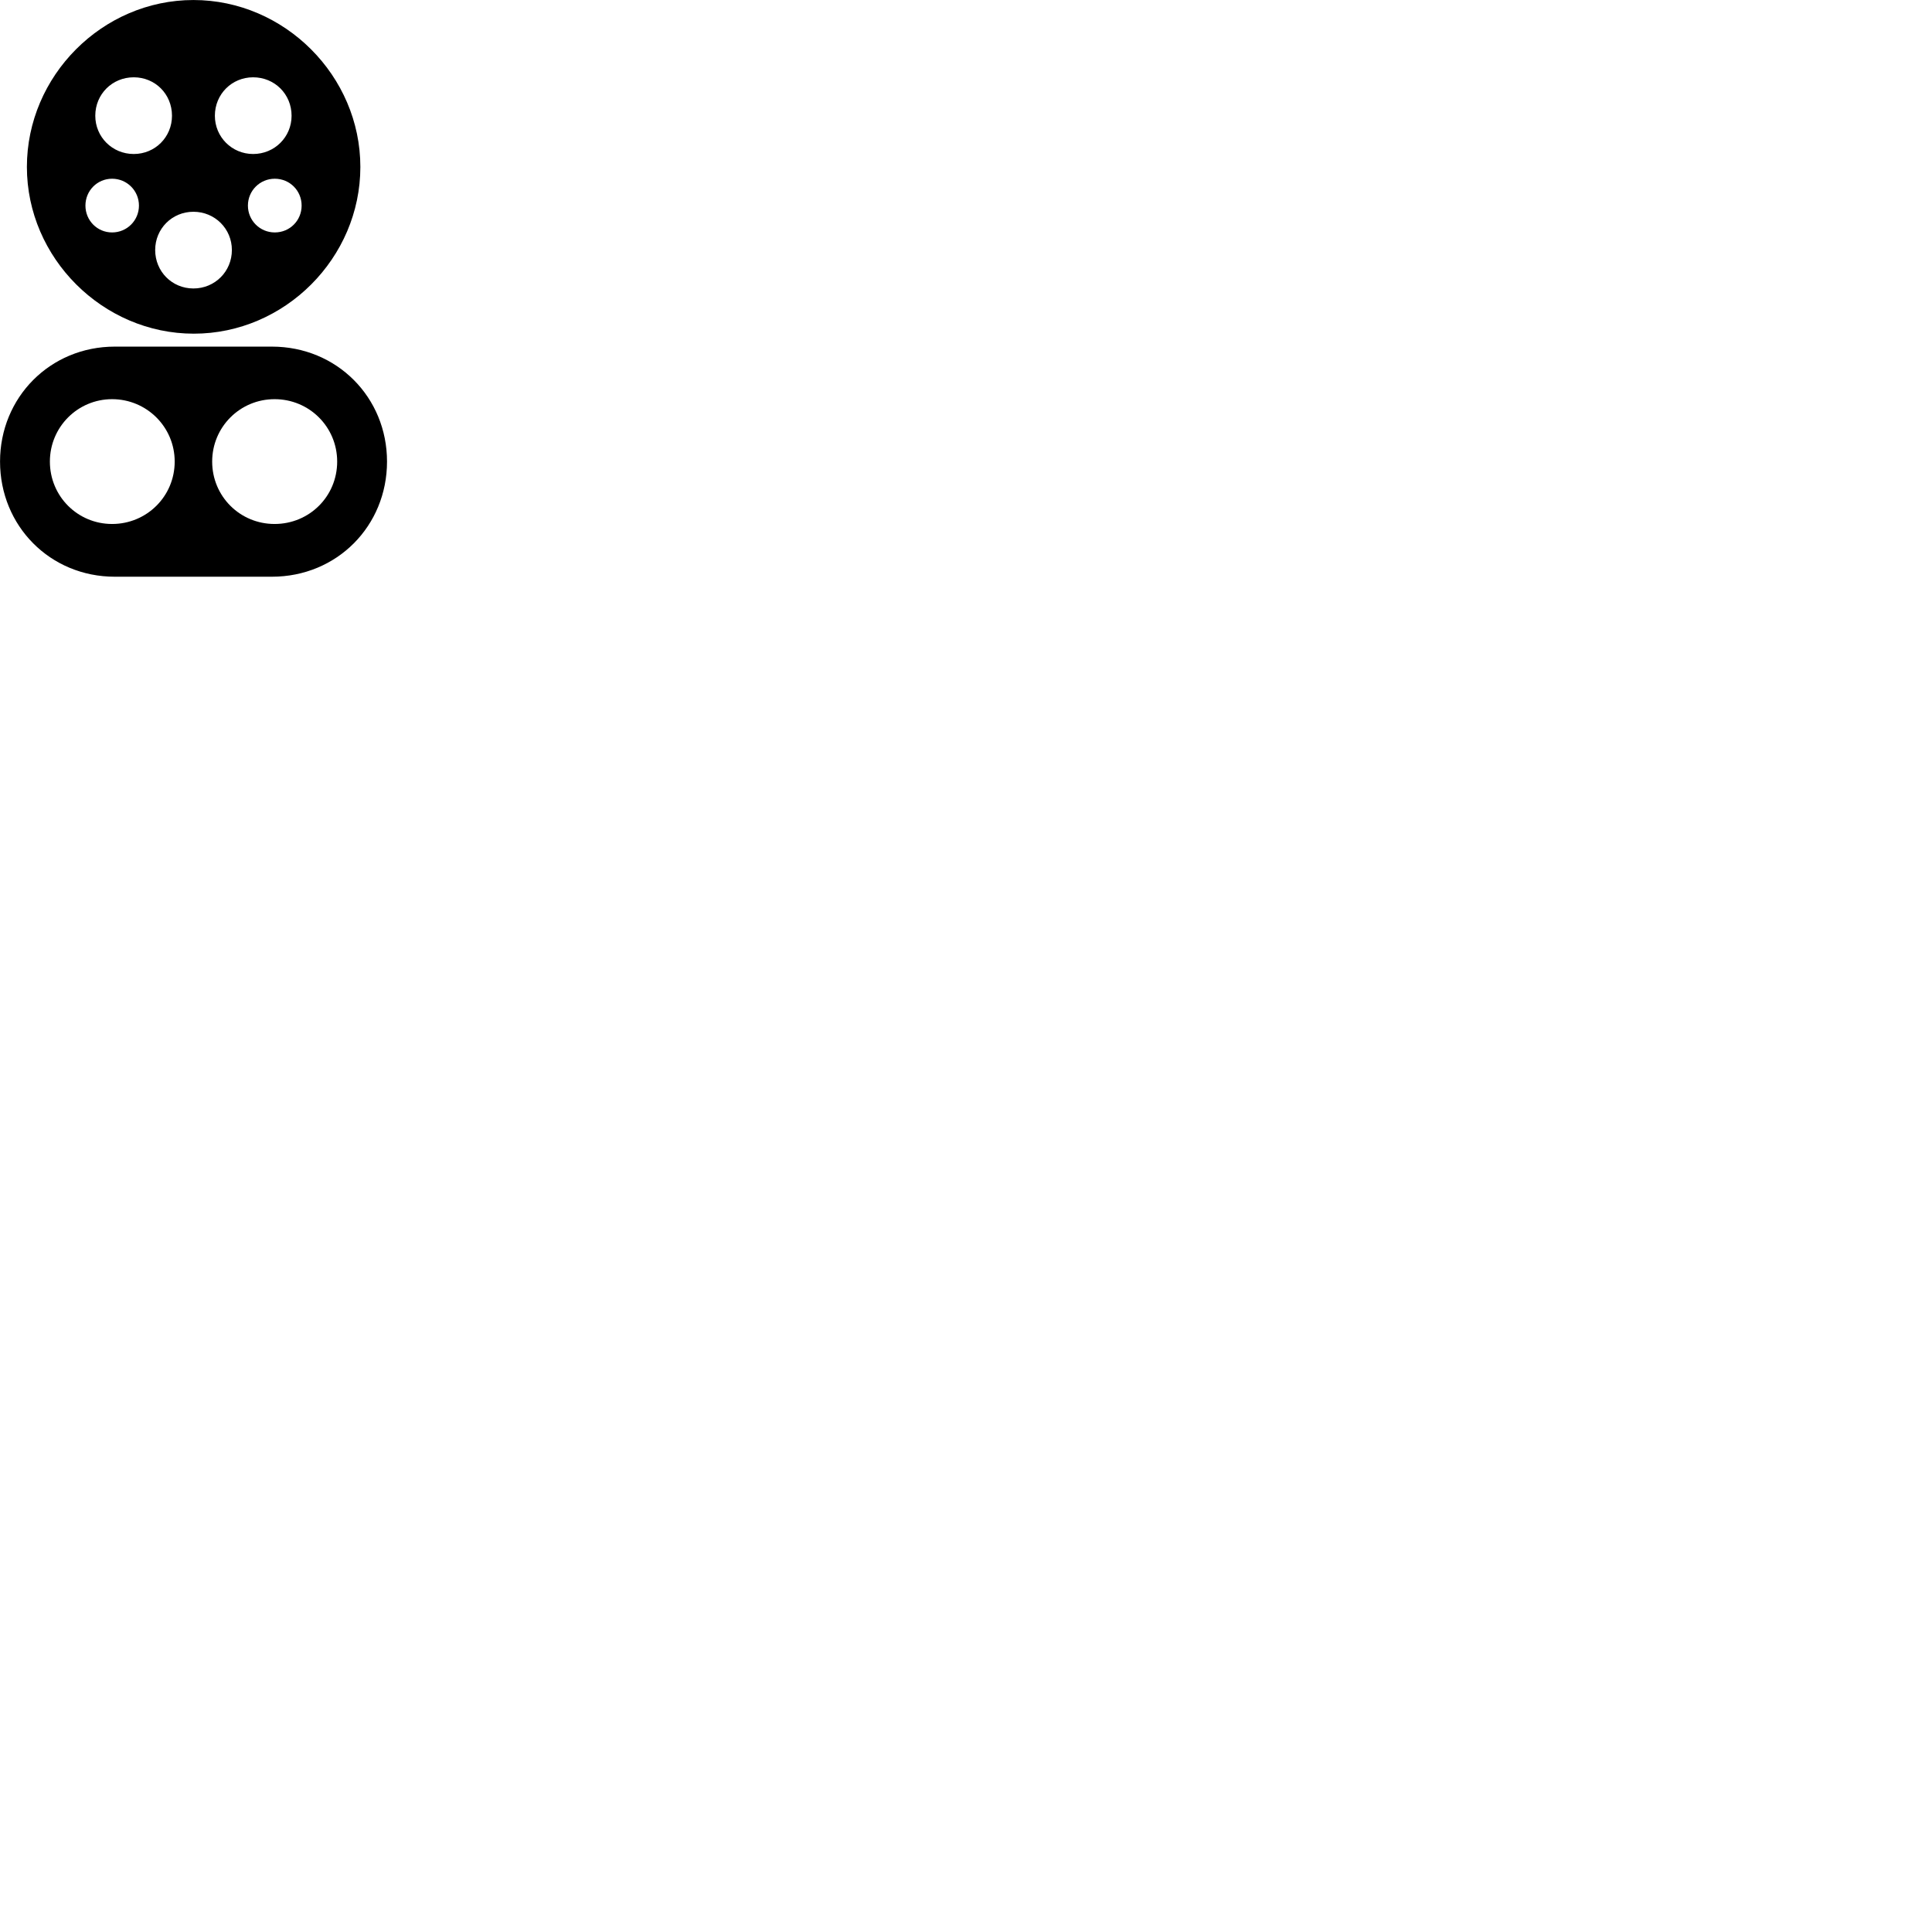 
        <svg xmlns="http://www.w3.org/2000/svg" viewBox="0 0 100 100">
            <path d="M10.032 17.271C14.742 17.271 18.652 13.351 18.652 8.641C18.652 3.931 14.732 0.001 10.012 0.001C5.292 0.001 1.392 3.931 1.392 8.641C1.392 13.351 5.322 17.271 10.032 17.271ZM6.922 7.971C5.812 7.971 4.932 7.091 4.932 5.991C4.932 4.871 5.812 4.001 6.922 4.001C8.032 4.001 8.902 4.871 8.902 5.991C8.902 7.091 8.032 7.971 6.922 7.971ZM13.102 7.971C12.002 7.971 11.122 7.091 11.122 5.991C11.122 4.871 12.002 4.001 13.102 4.001C14.212 4.001 15.092 4.871 15.092 5.991C15.092 7.091 14.212 7.971 13.102 7.971ZM5.802 12.031C5.032 12.031 4.422 11.411 4.422 10.641C4.422 9.871 5.032 9.251 5.802 9.251C6.572 9.251 7.192 9.871 7.192 10.641C7.192 11.411 6.572 12.031 5.802 12.031ZM14.222 12.031C13.452 12.031 12.832 11.411 12.832 10.641C12.832 9.871 13.452 9.251 14.222 9.251C15.002 9.251 15.612 9.871 15.612 10.641C15.612 11.411 15.002 12.031 14.222 12.031ZM10.012 14.931C8.902 14.931 8.032 14.051 8.032 12.941C8.032 11.841 8.902 10.961 10.012 10.961C11.122 10.961 12.002 11.841 12.002 12.941C12.002 14.051 11.122 14.931 10.012 14.931ZM5.942 29.851H14.072C17.442 29.851 20.032 27.221 20.032 23.891C20.032 20.571 17.442 17.941 14.072 17.941H5.942C2.592 17.941 0.002 20.571 0.002 23.891C0.002 27.221 2.592 29.851 5.942 29.851ZM5.802 27.121C4.022 27.121 2.582 25.691 2.582 23.891C2.582 22.101 4.022 20.661 5.802 20.661C7.592 20.661 9.042 22.101 9.042 23.891C9.042 25.691 7.592 27.121 5.802 27.121ZM14.212 27.121C12.422 27.121 10.982 25.691 10.982 23.891C10.982 22.101 12.422 20.661 14.212 20.661C16.012 20.661 17.452 22.101 17.452 23.891C17.452 25.691 16.012 27.121 14.212 27.121Z" />
        </svg>
    